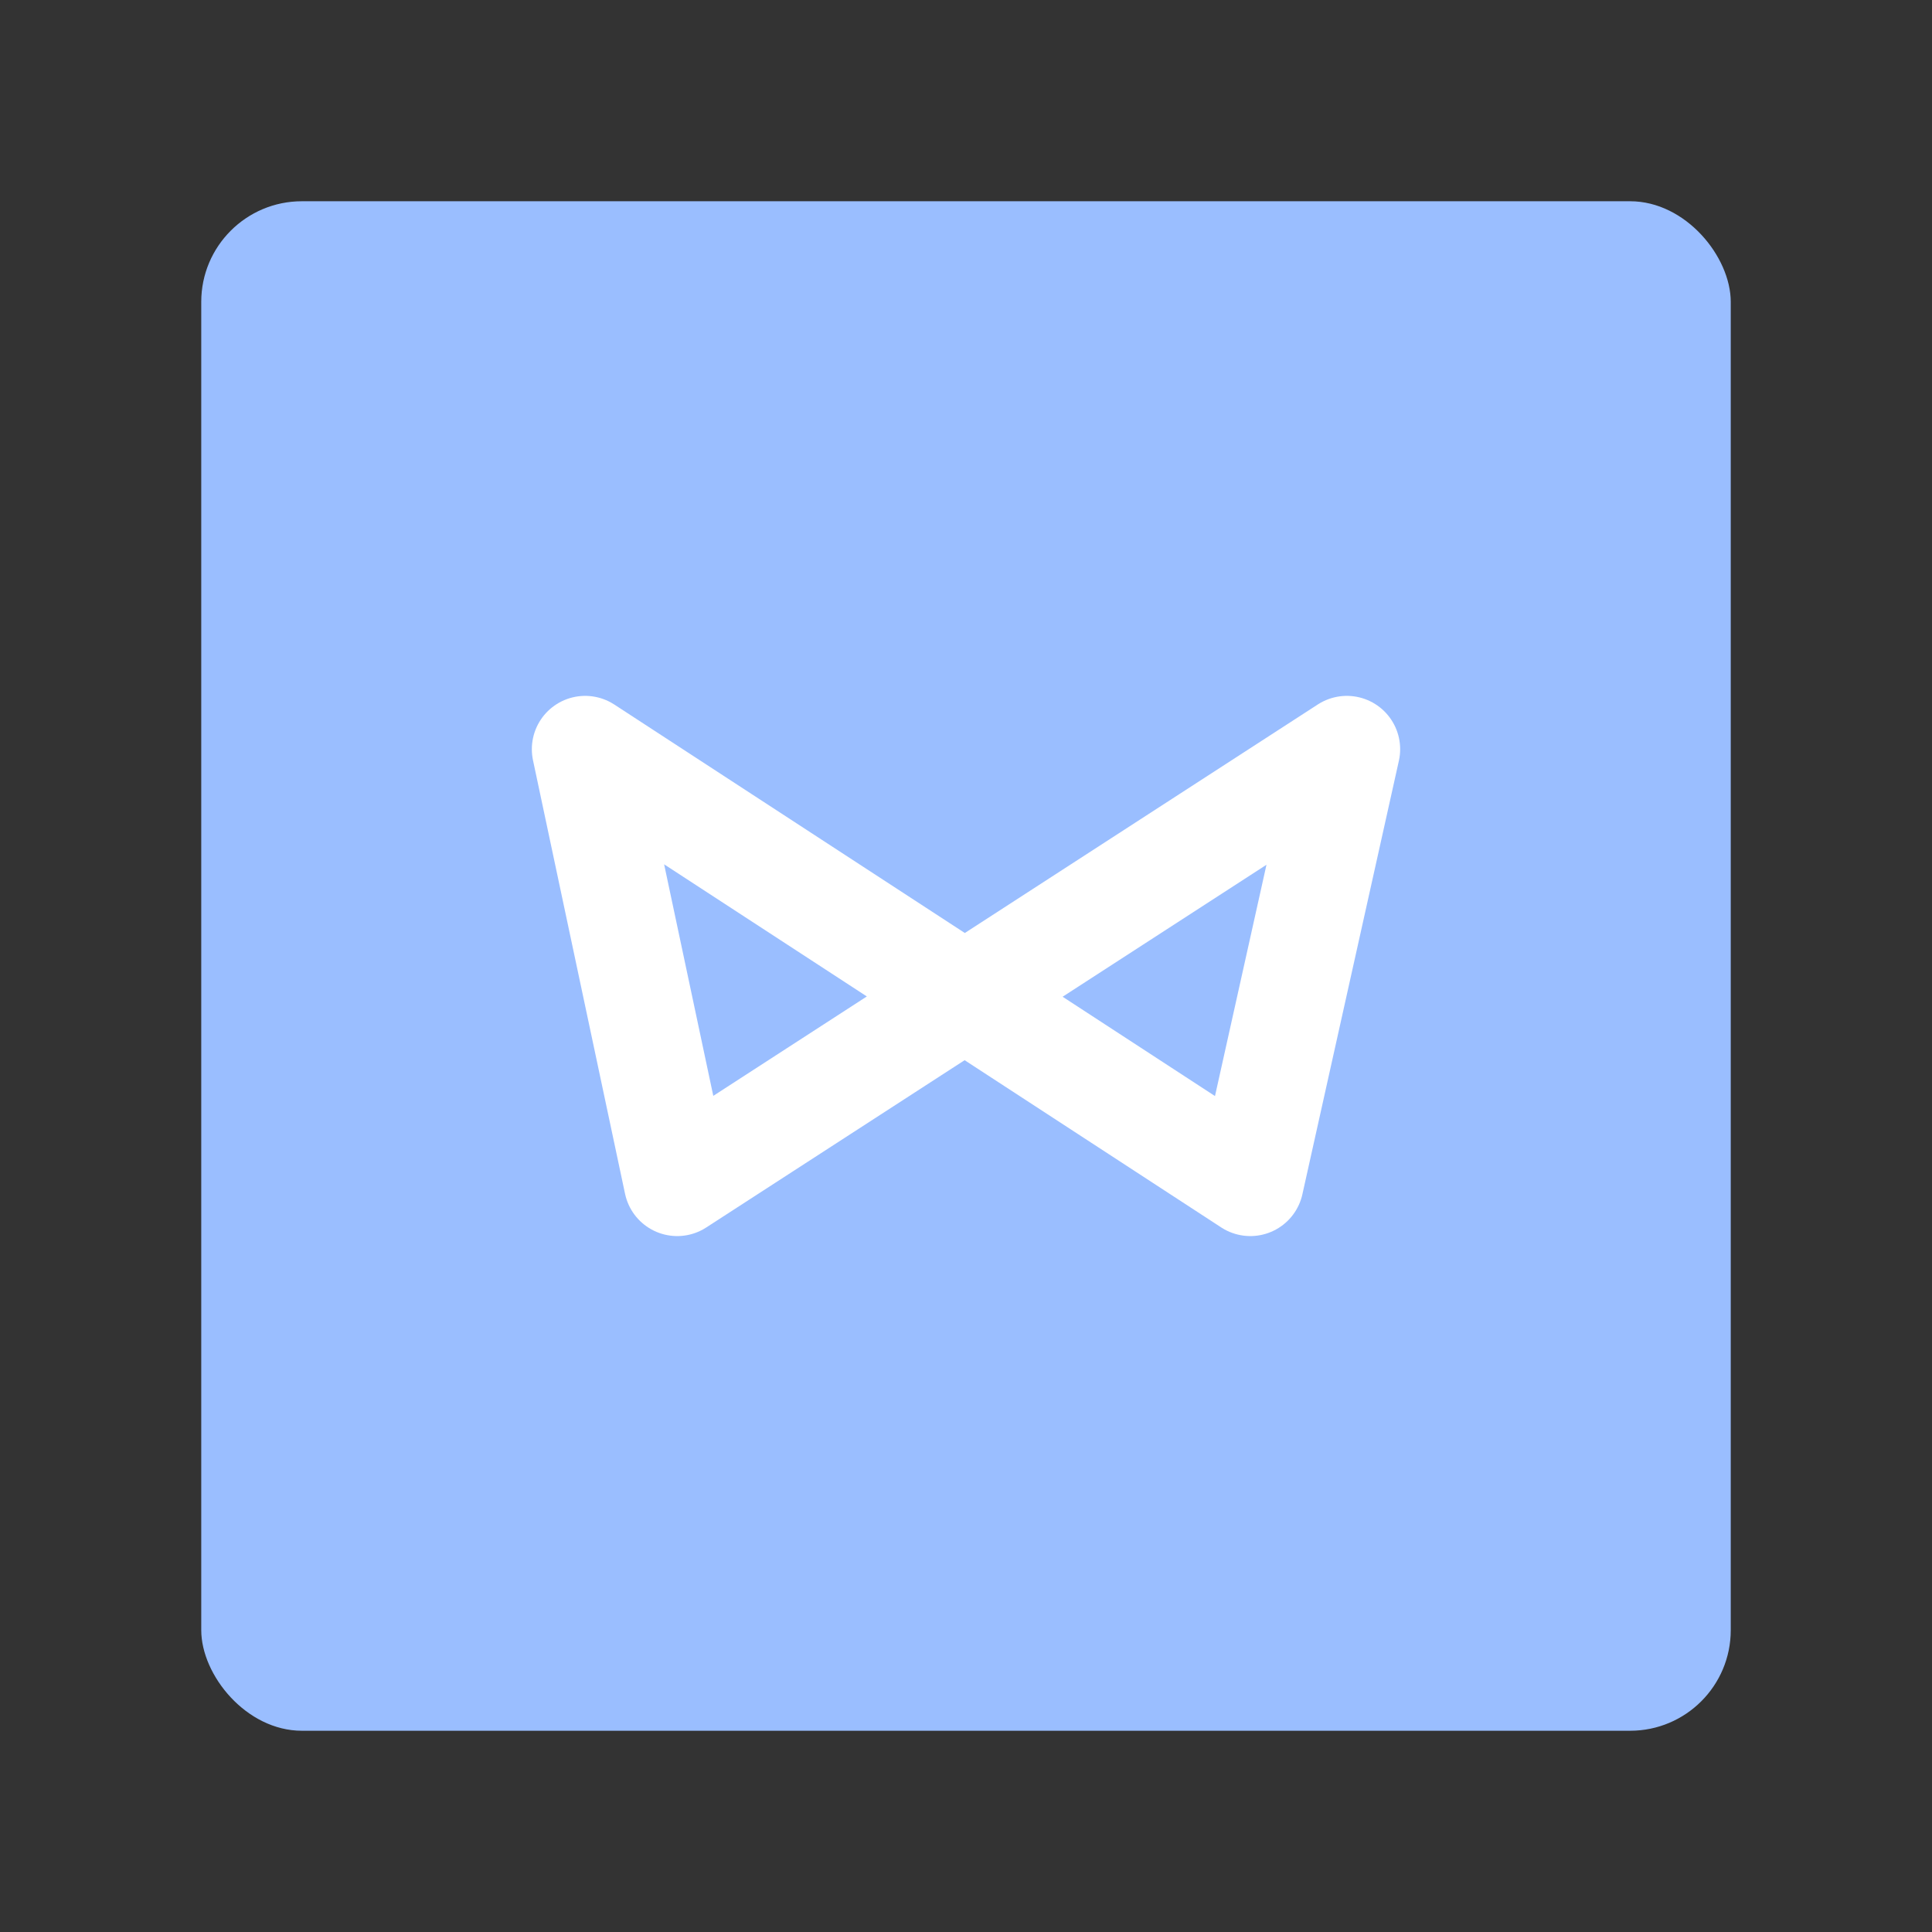 <svg xmlns="http://www.w3.org/2000/svg" xml:space="preserve" viewBox="0 0 192 192"><rect x="0" y="0" width="192" height="192" fill="#333333" stroke="none"/><rect width="152" height="152" x="20" y="20" fill="#9abeff" class="a" rx="10"/><path fill="none" stroke="#fff" stroke-linecap="round" stroke-linejoin="round" stroke-width="10.599" d="m67.301 117.54-9.148-43.085 66.103 43.085 9.59-43.085z"/></svg>